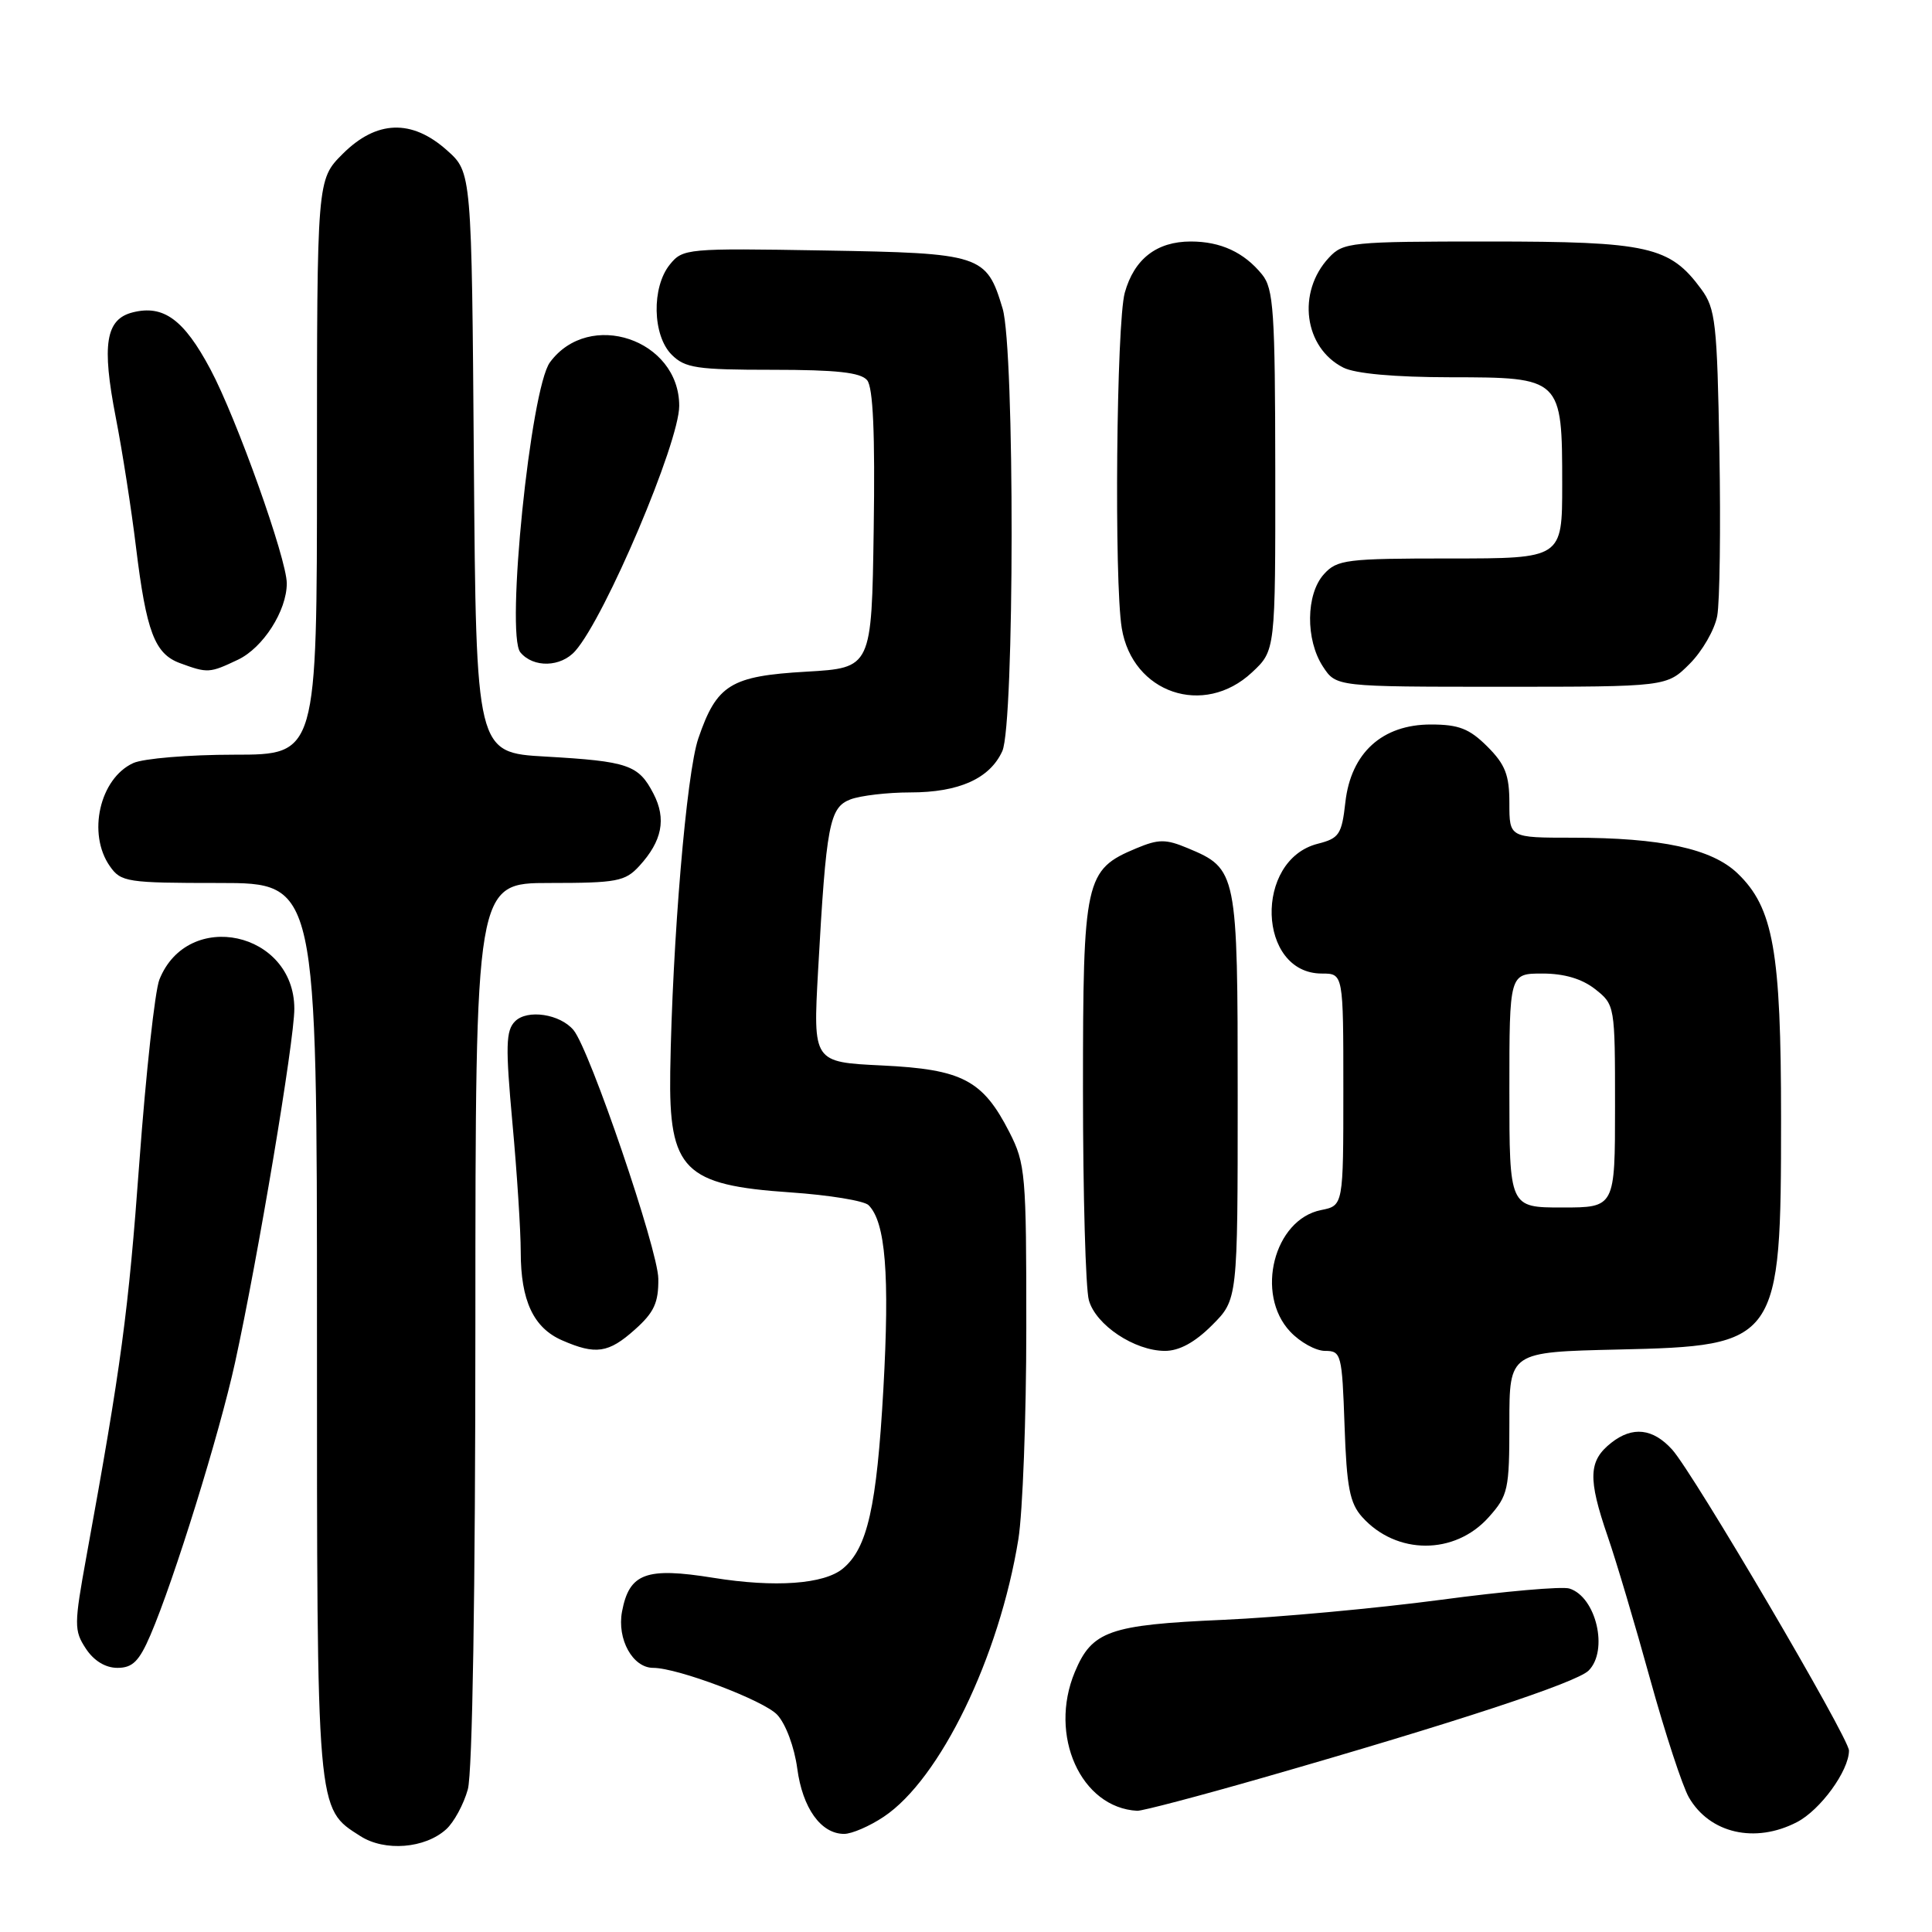 <?xml version="1.0" encoding="UTF-8" standalone="no"?>
<!DOCTYPE svg PUBLIC "-//W3C//DTD SVG 1.1//EN" "http://www.w3.org/Graphics/SVG/1.1/DTD/svg11.dtd" >
<svg xmlns="http://www.w3.org/2000/svg" xmlns:xlink="http://www.w3.org/1999/xlink" version="1.1" viewBox="0 0 256 256">
 <g >
 <path fill="currentColor"
d=" M 59.12 242.39 C 60.15 241.46 61.44 239.08 61.99 237.10 C 62.60 234.89 62.99 211.00 62.99 175.25 C 63.00 117.00 63.00 117.00 72.83 117.00 C 81.74 117.00 82.84 116.79 84.71 114.75 C 87.74 111.44 88.32 108.51 86.59 105.17 C 84.61 101.34 83.25 100.88 72.29 100.25 C 63.09 99.73 63.09 99.73 62.79 61.28 C 62.50 22.83 62.50 22.83 59.23 19.92 C 54.56 15.75 49.89 15.91 45.40 20.40 C 42.00 23.80 42.00 23.80 42.00 61.90 C 42.00 100.00 42.00 100.00 31.05 100.00 C 25.02 100.00 19.00 100.50 17.66 101.11 C 13.21 103.14 11.54 110.48 14.56 114.78 C 16.03 116.88 16.82 117.00 29.06 117.00 C 42.00 117.00 42.00 117.00 42.00 176.10 C 42.00 240.63 41.91 239.56 47.76 243.30 C 50.99 245.36 56.31 244.94 59.12 242.39 Z  M 117.10 240.73 C 124.57 235.75 132.40 219.61 134.94 203.95 C 135.51 200.40 135.99 187.81 135.99 175.96 C 136.00 155.59 135.88 154.19 133.75 150.02 C 130.22 143.11 127.51 141.69 116.87 141.18 C 107.73 140.74 107.73 140.74 108.40 128.62 C 109.48 109.20 109.90 106.99 112.70 105.92 C 114.04 105.42 117.60 105.00 120.61 105.00 C 127.07 105.00 131.15 103.17 132.81 99.53 C 134.43 95.96 134.47 46.29 132.85 40.88 C 130.71 33.75 130.07 33.54 109.16 33.19 C 91.04 32.88 90.47 32.93 88.76 35.05 C 86.32 38.06 86.45 44.45 89.00 47.00 C 90.77 48.77 92.33 49.00 102.38 49.00 C 110.83 49.00 114.05 49.35 114.90 50.38 C 115.69 51.33 115.96 57.43 115.77 70.13 C 115.50 88.50 115.50 88.50 106.85 89.00 C 96.80 89.58 94.97 90.71 92.53 97.85 C 90.96 102.43 89.09 124.72 88.81 142.01 C 88.61 155.03 90.62 157.04 104.76 158.00 C 109.86 158.35 114.51 159.11 115.09 159.69 C 117.34 161.94 117.90 168.88 117.05 184.08 C 116.17 199.67 114.94 205.15 111.69 207.84 C 109.19 209.92 102.68 210.38 94.54 209.07 C 85.60 207.63 83.38 208.45 82.42 213.55 C 81.74 217.21 83.84 221.00 86.55 221.00 C 89.80 221.00 101.22 225.32 102.99 227.22 C 104.12 228.43 105.26 231.51 105.64 234.33 C 106.34 239.59 108.78 243.00 111.85 243.00 C 112.87 243.00 115.23 241.98 117.10 240.73 Z  M 238.09 241.45 C 241.21 239.84 244.99 234.64 245.00 231.96 C 245.00 230.29 224.38 195.18 221.57 192.08 C 219.02 189.26 216.32 188.96 213.51 191.17 C 210.47 193.56 210.38 195.88 213.03 203.59 C 214.15 206.83 216.68 215.34 218.65 222.49 C 220.63 229.65 222.94 236.70 223.79 238.17 C 226.55 242.94 232.56 244.31 238.09 241.45 Z  M 167.33 235.56 C 192.81 228.25 208.90 222.96 210.50 221.36 C 213.16 218.70 211.51 211.61 207.96 210.49 C 207.01 210.18 199.31 210.86 190.86 211.99 C 182.41 213.11 169.43 214.31 162.00 214.64 C 146.98 215.30 144.69 216.11 142.42 221.55 C 138.91 229.95 143.22 239.54 150.69 239.94 C 151.34 239.97 158.83 238.00 167.33 235.56 Z  M 19.94 216.64 C 23.08 209.32 29.07 190.01 31.14 180.57 C 34.17 166.72 39.00 137.93 39.00 133.67 C 39.00 123.43 24.89 120.37 21.12 129.80 C 20.53 131.28 19.34 142.15 18.47 153.94 C 17.01 173.91 16.07 180.89 11.46 206.19 C 9.81 215.27 9.80 216.05 11.37 218.44 C 12.43 220.06 13.97 221.00 15.56 221.00 C 17.57 221.00 18.44 220.13 19.94 216.64 Z  M 197.25 201.05 C 199.84 198.15 200.00 197.41 200.00 188.56 C 200.00 179.15 200.00 179.15 214.40 178.82 C 235.70 178.34 236.00 177.92 236.00 148.21 C 236.00 126.02 234.98 120.27 230.23 115.72 C 226.82 112.45 220.09 111.00 208.36 111.00 C 200.00 111.00 200.00 111.00 200.00 106.42 C 200.00 102.70 199.46 101.30 197.08 98.92 C 194.70 96.55 193.30 96.00 189.59 96.00 C 183.15 96.00 179.01 99.76 178.27 106.29 C 177.79 110.57 177.45 111.08 174.62 111.80 C 166.14 113.94 166.61 129.00 175.15 129.00 C 178.00 129.00 178.00 129.00 178.00 144.38 C 178.00 159.75 178.00 159.75 175.05 160.34 C 168.80 161.59 166.29 171.48 170.95 176.44 C 172.27 177.85 174.35 179.00 175.58 179.00 C 177.72 179.00 177.83 179.43 178.16 188.90 C 178.44 197.08 178.85 199.18 180.50 201.02 C 185.04 206.06 192.76 206.07 197.25 201.05 Z  M 84.12 176.18 C 86.67 173.91 87.27 172.61 87.23 169.43 C 87.19 165.60 78.15 139.09 76.00 136.50 C 74.23 134.36 69.87 133.70 68.25 135.33 C 67.02 136.55 66.97 138.61 67.90 148.81 C 68.51 155.43 69.00 163.11 69.00 165.88 C 69.00 172.34 70.69 175.95 74.48 177.60 C 78.94 179.55 80.63 179.30 84.12 176.18 Z  M 160.60 175.60 C 164.00 172.20 164.00 172.20 164.00 145.32 C 164.00 115.48 163.93 115.12 157.37 112.38 C 154.47 111.17 153.53 111.17 150.58 112.40 C 143.76 115.25 143.50 116.43 143.50 144.45 C 143.50 158.23 143.85 170.75 144.28 172.28 C 145.19 175.57 150.33 178.99 154.35 179.00 C 156.26 179.00 158.32 177.88 160.60 175.60 Z  M 165.89 89.10 C 169.00 86.20 169.00 86.20 168.98 62.35 C 168.96 41.26 168.76 38.25 167.23 36.37 C 164.85 33.44 161.75 32.00 157.79 32.00 C 153.27 32.00 150.29 34.31 149.04 38.78 C 147.93 42.79 147.62 77.07 148.64 83.24 C 150.06 91.85 159.51 95.06 165.89 89.10 Z  M 223.89 87.96 C 225.56 86.29 227.20 83.44 227.54 81.62 C 227.88 79.80 228.01 69.95 227.83 59.73 C 227.53 42.80 227.32 40.89 225.43 38.32 C 221.26 32.64 218.43 32.00 197.29 32.00 C 178.96 32.00 177.99 32.10 176.09 34.14 C 171.82 38.72 172.78 46.07 178.00 48.71 C 179.58 49.51 184.78 49.98 192.19 49.99 C 206.93 50.00 207.00 50.07 207.00 64.22 C 207.00 74.00 207.00 74.00 192.15 74.00 C 178.39 74.00 177.17 74.15 175.43 76.08 C 173.03 78.72 172.97 84.78 175.30 88.33 C 177.05 91.00 177.05 91.00 198.95 91.00 C 220.85 91.00 220.85 91.00 223.89 87.96 Z  M 31.52 87.42 C 34.86 85.84 38.00 80.93 38.00 77.30 C 38.00 74.08 31.35 55.43 27.88 48.93 C 24.37 42.34 21.67 40.36 17.59 41.39 C 14.00 42.29 13.46 45.64 15.34 55.31 C 16.22 59.82 17.42 67.55 18.02 72.50 C 19.39 83.72 20.50 86.64 23.85 87.87 C 27.52 89.22 27.77 89.20 31.52 87.42 Z  M 76.23 86.25 C 80.20 81.75 90.00 58.64 90.00 53.78 C 90.00 44.97 78.07 40.95 72.87 48.01 C 70.30 51.49 66.98 84.06 68.95 86.44 C 70.67 88.52 74.32 88.42 76.23 86.25 Z  M 200.00 144.50 C 200.00 129.00 200.00 129.00 204.37 129.00 C 207.27 129.00 209.61 129.69 211.37 131.07 C 213.98 133.13 214.00 133.26 214.00 146.57 C 214.00 160.00 214.00 160.00 207.00 160.00 C 200.00 160.00 200.00 160.00 200.00 144.50 Z "/>
</g>
</svg>